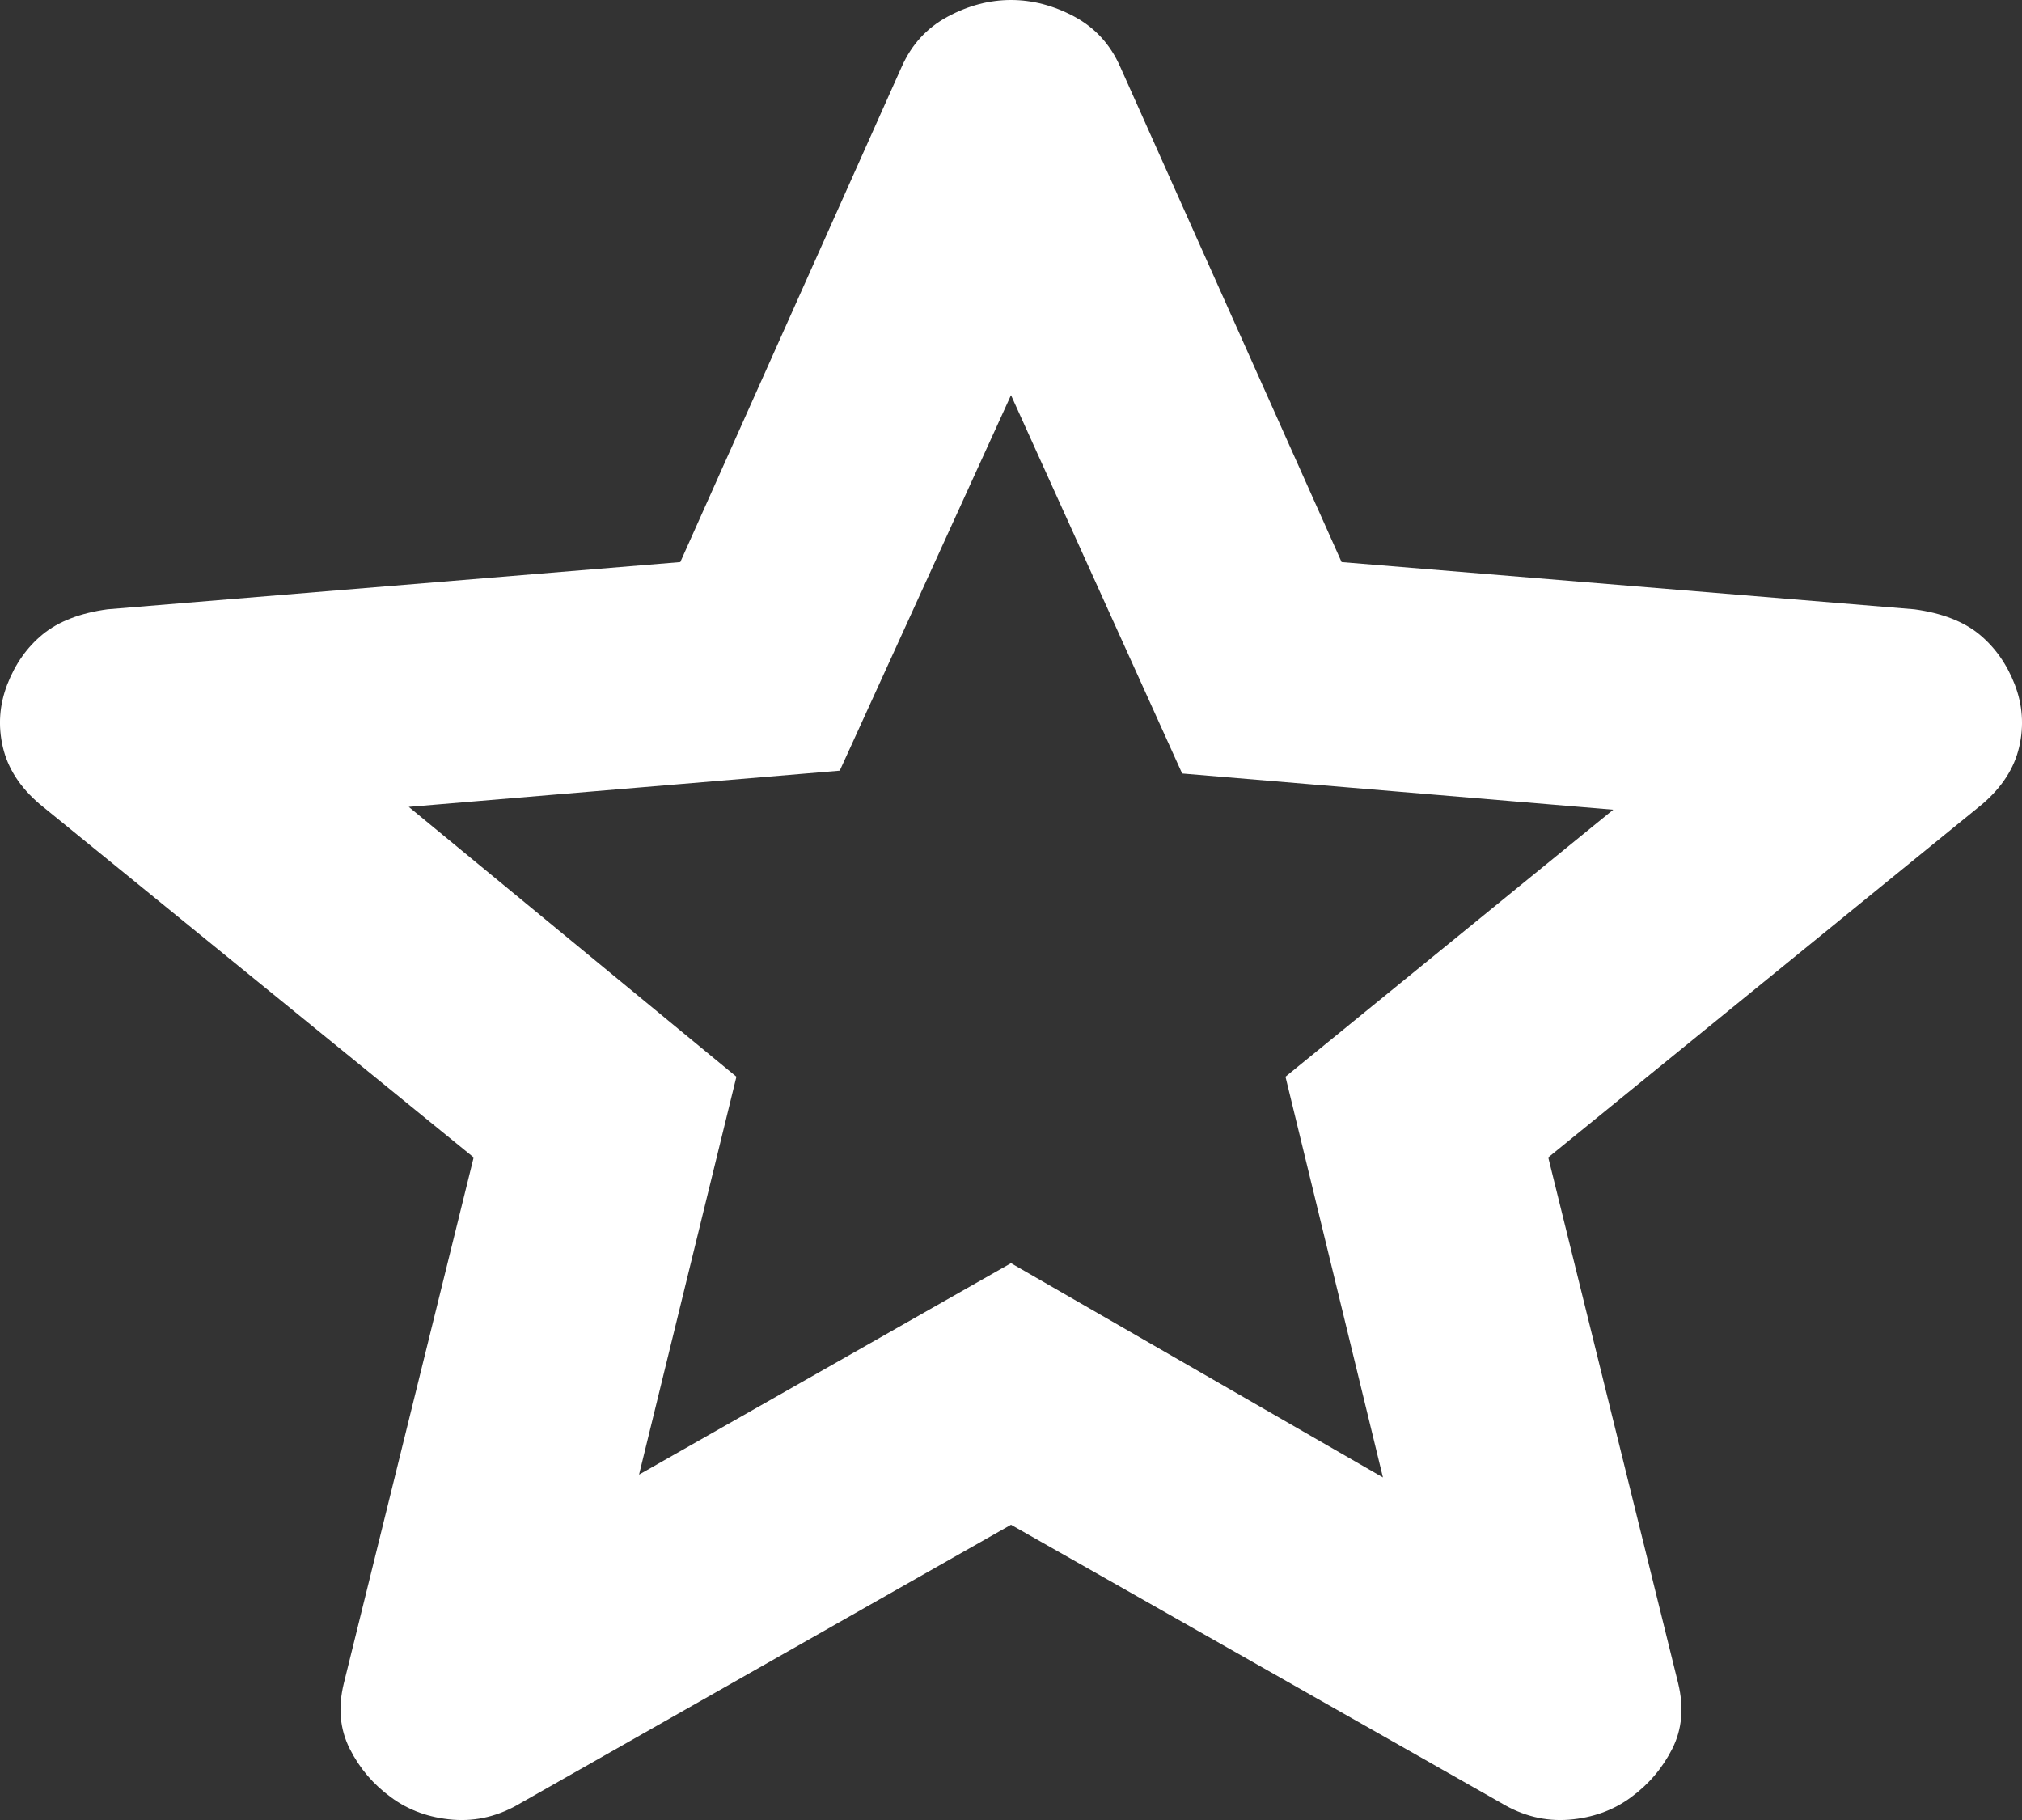 <svg width="20" height="18" viewBox="0 0 20 18" fill="none" xmlns="http://www.w3.org/2000/svg">
<rect x="0" y="0" width="20" height="18" fill="#333333" stroke="none"/>
<path d="M6.321 14.584L10 12.493L13.679 14.612L12.715 10.649L15.957 8.008L11.693 7.65L10 3.908L8.306 7.622L4.043 7.98L7.284 10.649L6.321 14.584ZM10 15.08L5.153 17.831C4.938 17.96 4.715 18.015 4.481 17.997C4.247 17.978 4.043 17.905 3.868 17.776C3.692 17.648 3.556 17.488 3.459 17.295C3.362 17.102 3.342 16.887 3.401 16.648L4.685 11.447L0.393 7.953C0.198 7.787 0.077 7.599 0.028 7.388C-0.021 7.177 -0.006 6.971 0.072 6.769C0.15 6.568 0.266 6.402 0.422 6.274C0.578 6.146 0.792 6.063 1.064 6.026L6.729 5.559L8.919 0.66C9.017 0.44 9.168 0.275 9.373 0.165C9.577 0.055 9.786 0 10 0C10.214 0 10.423 0.055 10.628 0.165C10.832 0.275 10.983 0.44 11.08 0.66L13.27 5.559L18.935 6.026C19.208 6.063 19.422 6.146 19.578 6.274C19.733 6.402 19.85 6.568 19.928 6.769C20.006 6.971 20.021 7.177 19.972 7.388C19.923 7.599 19.801 7.787 19.607 7.953L15.314 11.447L16.599 16.648C16.657 16.887 16.638 17.102 16.541 17.295C16.443 17.488 16.307 17.648 16.132 17.776C15.957 17.905 15.752 17.978 15.519 17.997C15.285 18.015 15.061 17.96 14.847 17.831L10 15.08Z" fill="white"/>
</svg>
